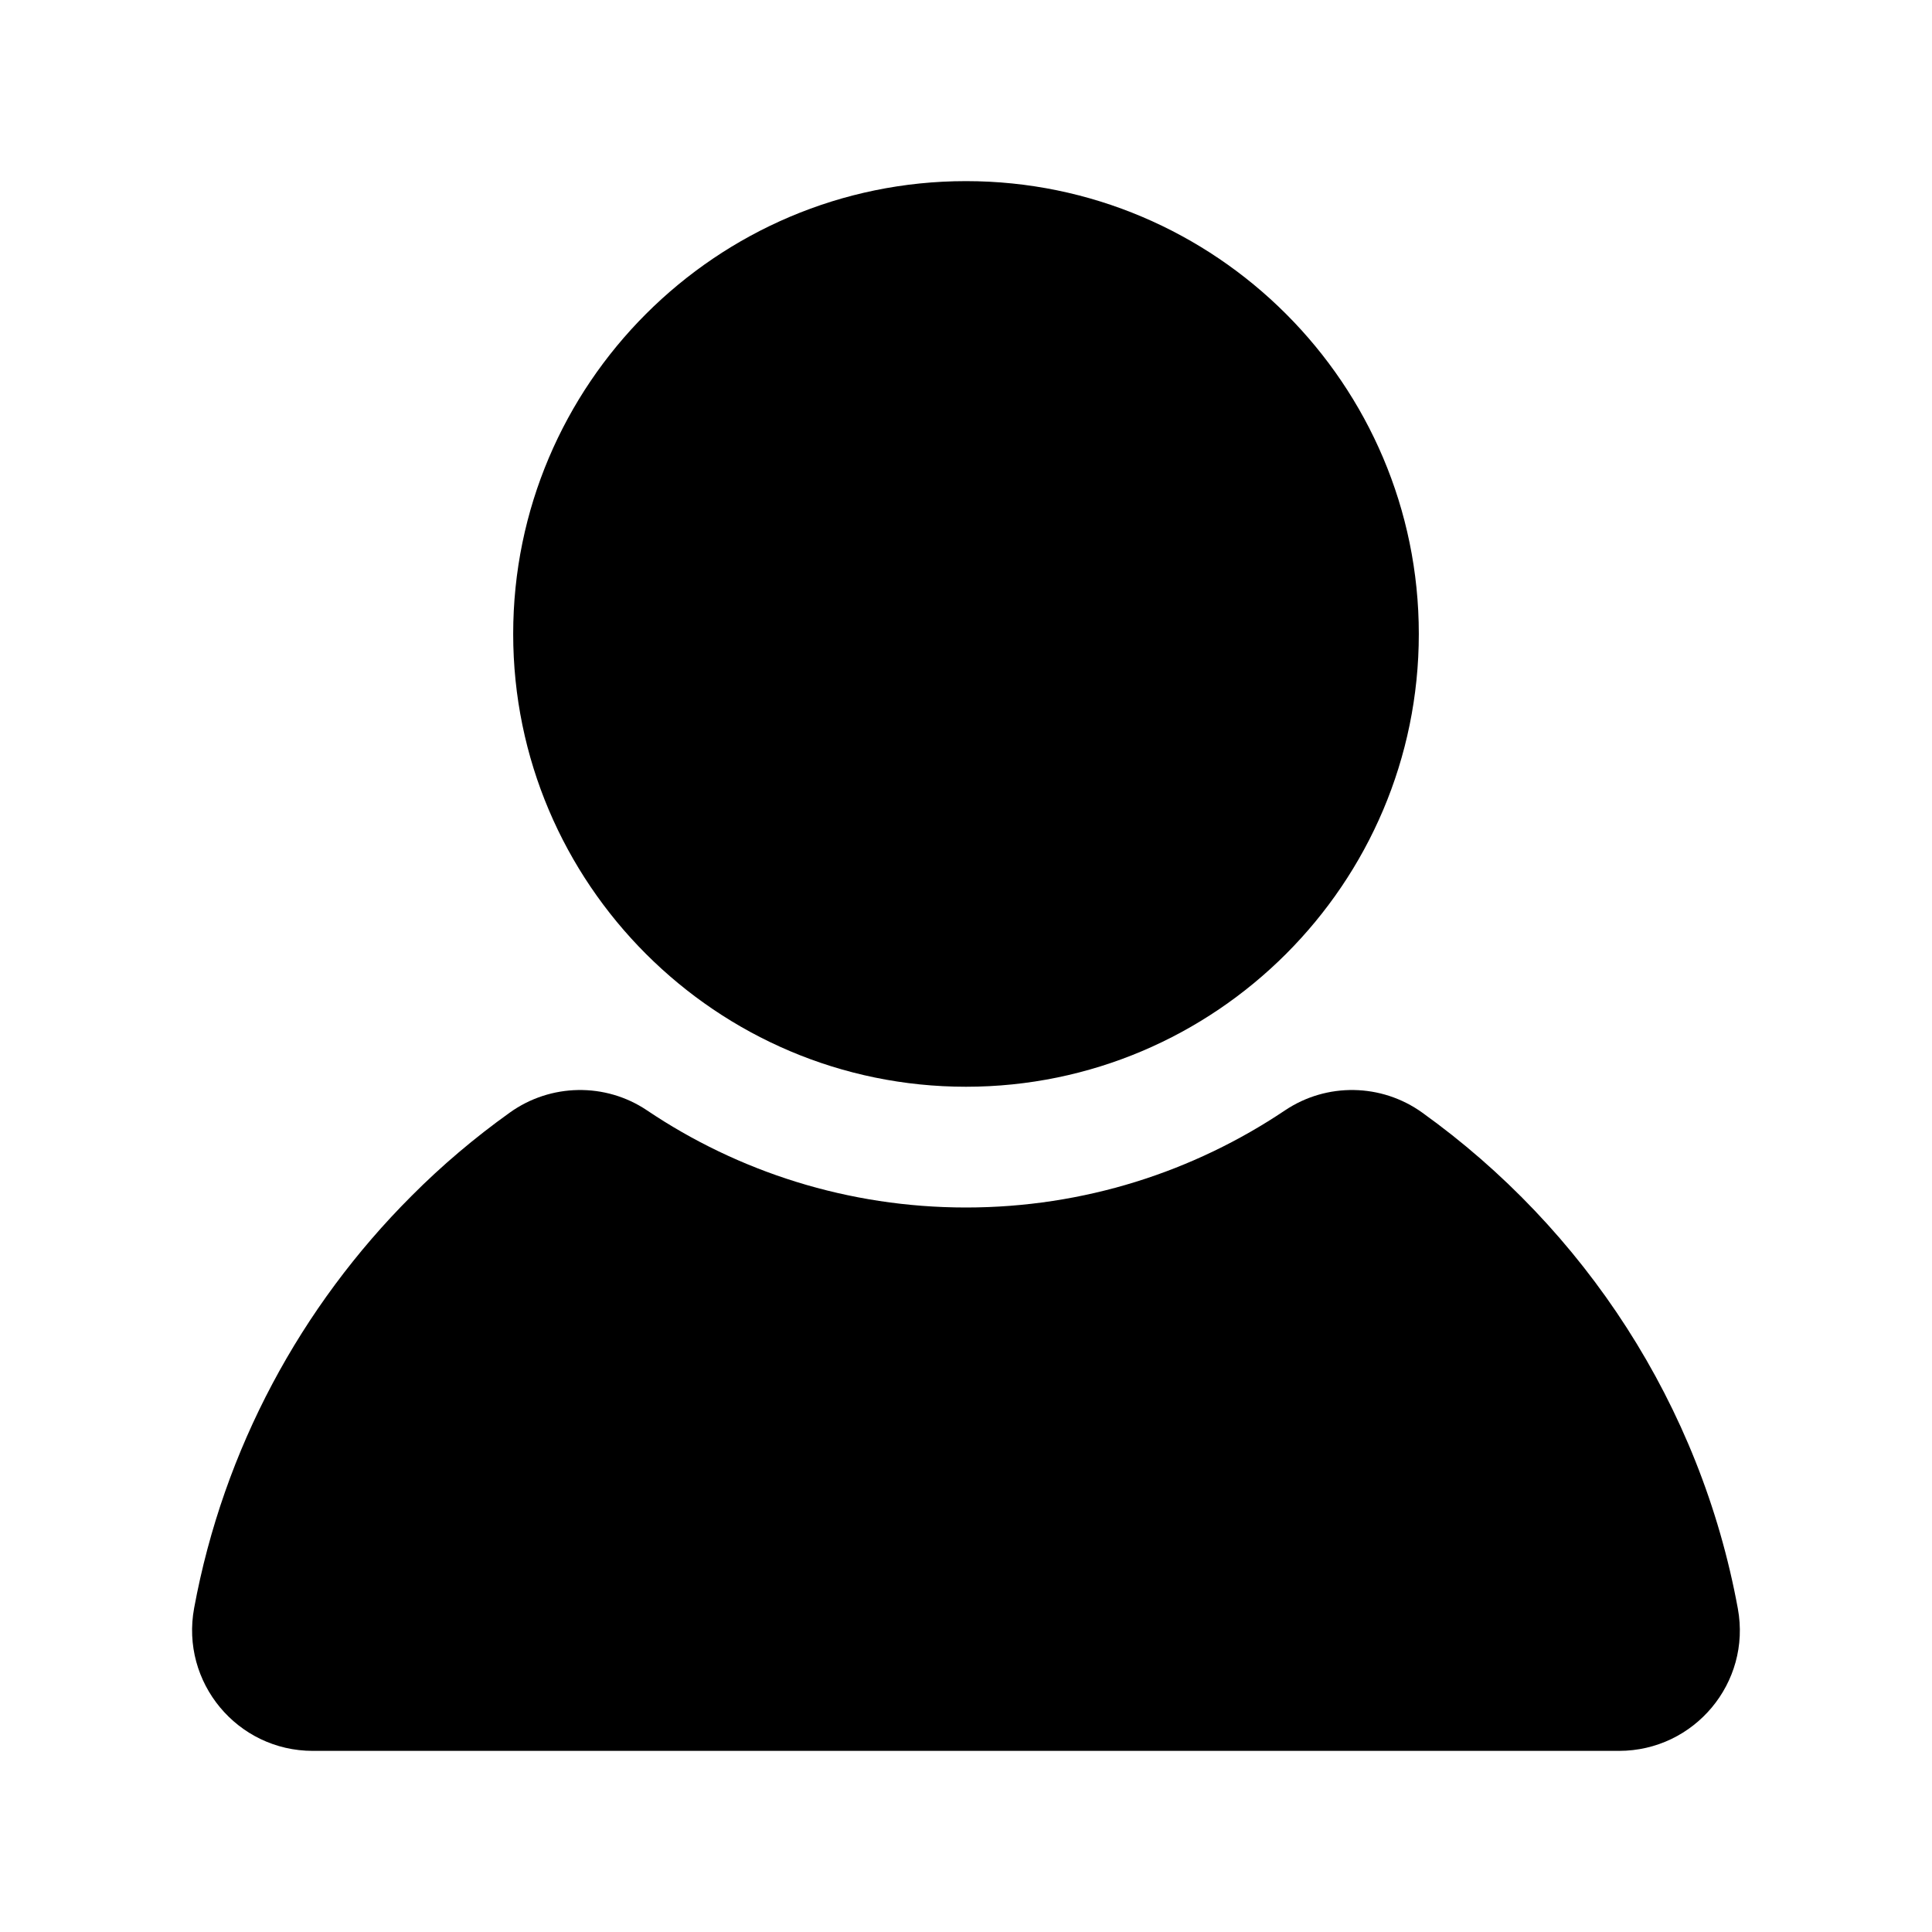 <?xml version="1.0" standalone="no"?><!DOCTYPE svg PUBLIC "-//W3C//DTD SVG 1.1//EN" "http://www.w3.org/Graphics/SVG/1.1/DTD/svg11.dtd"><svg class="icon" width="200px" height="200.00px" viewBox="0 0 1024 1024" version="1.1" xmlns="http://www.w3.org/2000/svg"><path d="M512 96c-132.3 0-240 107.7-240 240s107.7 240 240 240 240-107.7 240-240S644.3 96 512 96zM753.8 589.7c-21.6-15.5-50.6-16-72.7-1.2C632.7 621 574.5 640 512 640s-120.8-19-169.1-51.5c-22-14.8-51.1-14.3-72.7 1.2-18.6 13.3-36.1 28.1-52.2 44.3-58.4 58.4-99.5 133.9-115.1 218.3-7.3 39.4 22.9 75.7 62.9 75.7h692.3c39.9 0 70.2-36.1 63-75.4-19.8-107.9-81.4-201.3-167.3-262.9z" /></svg>
